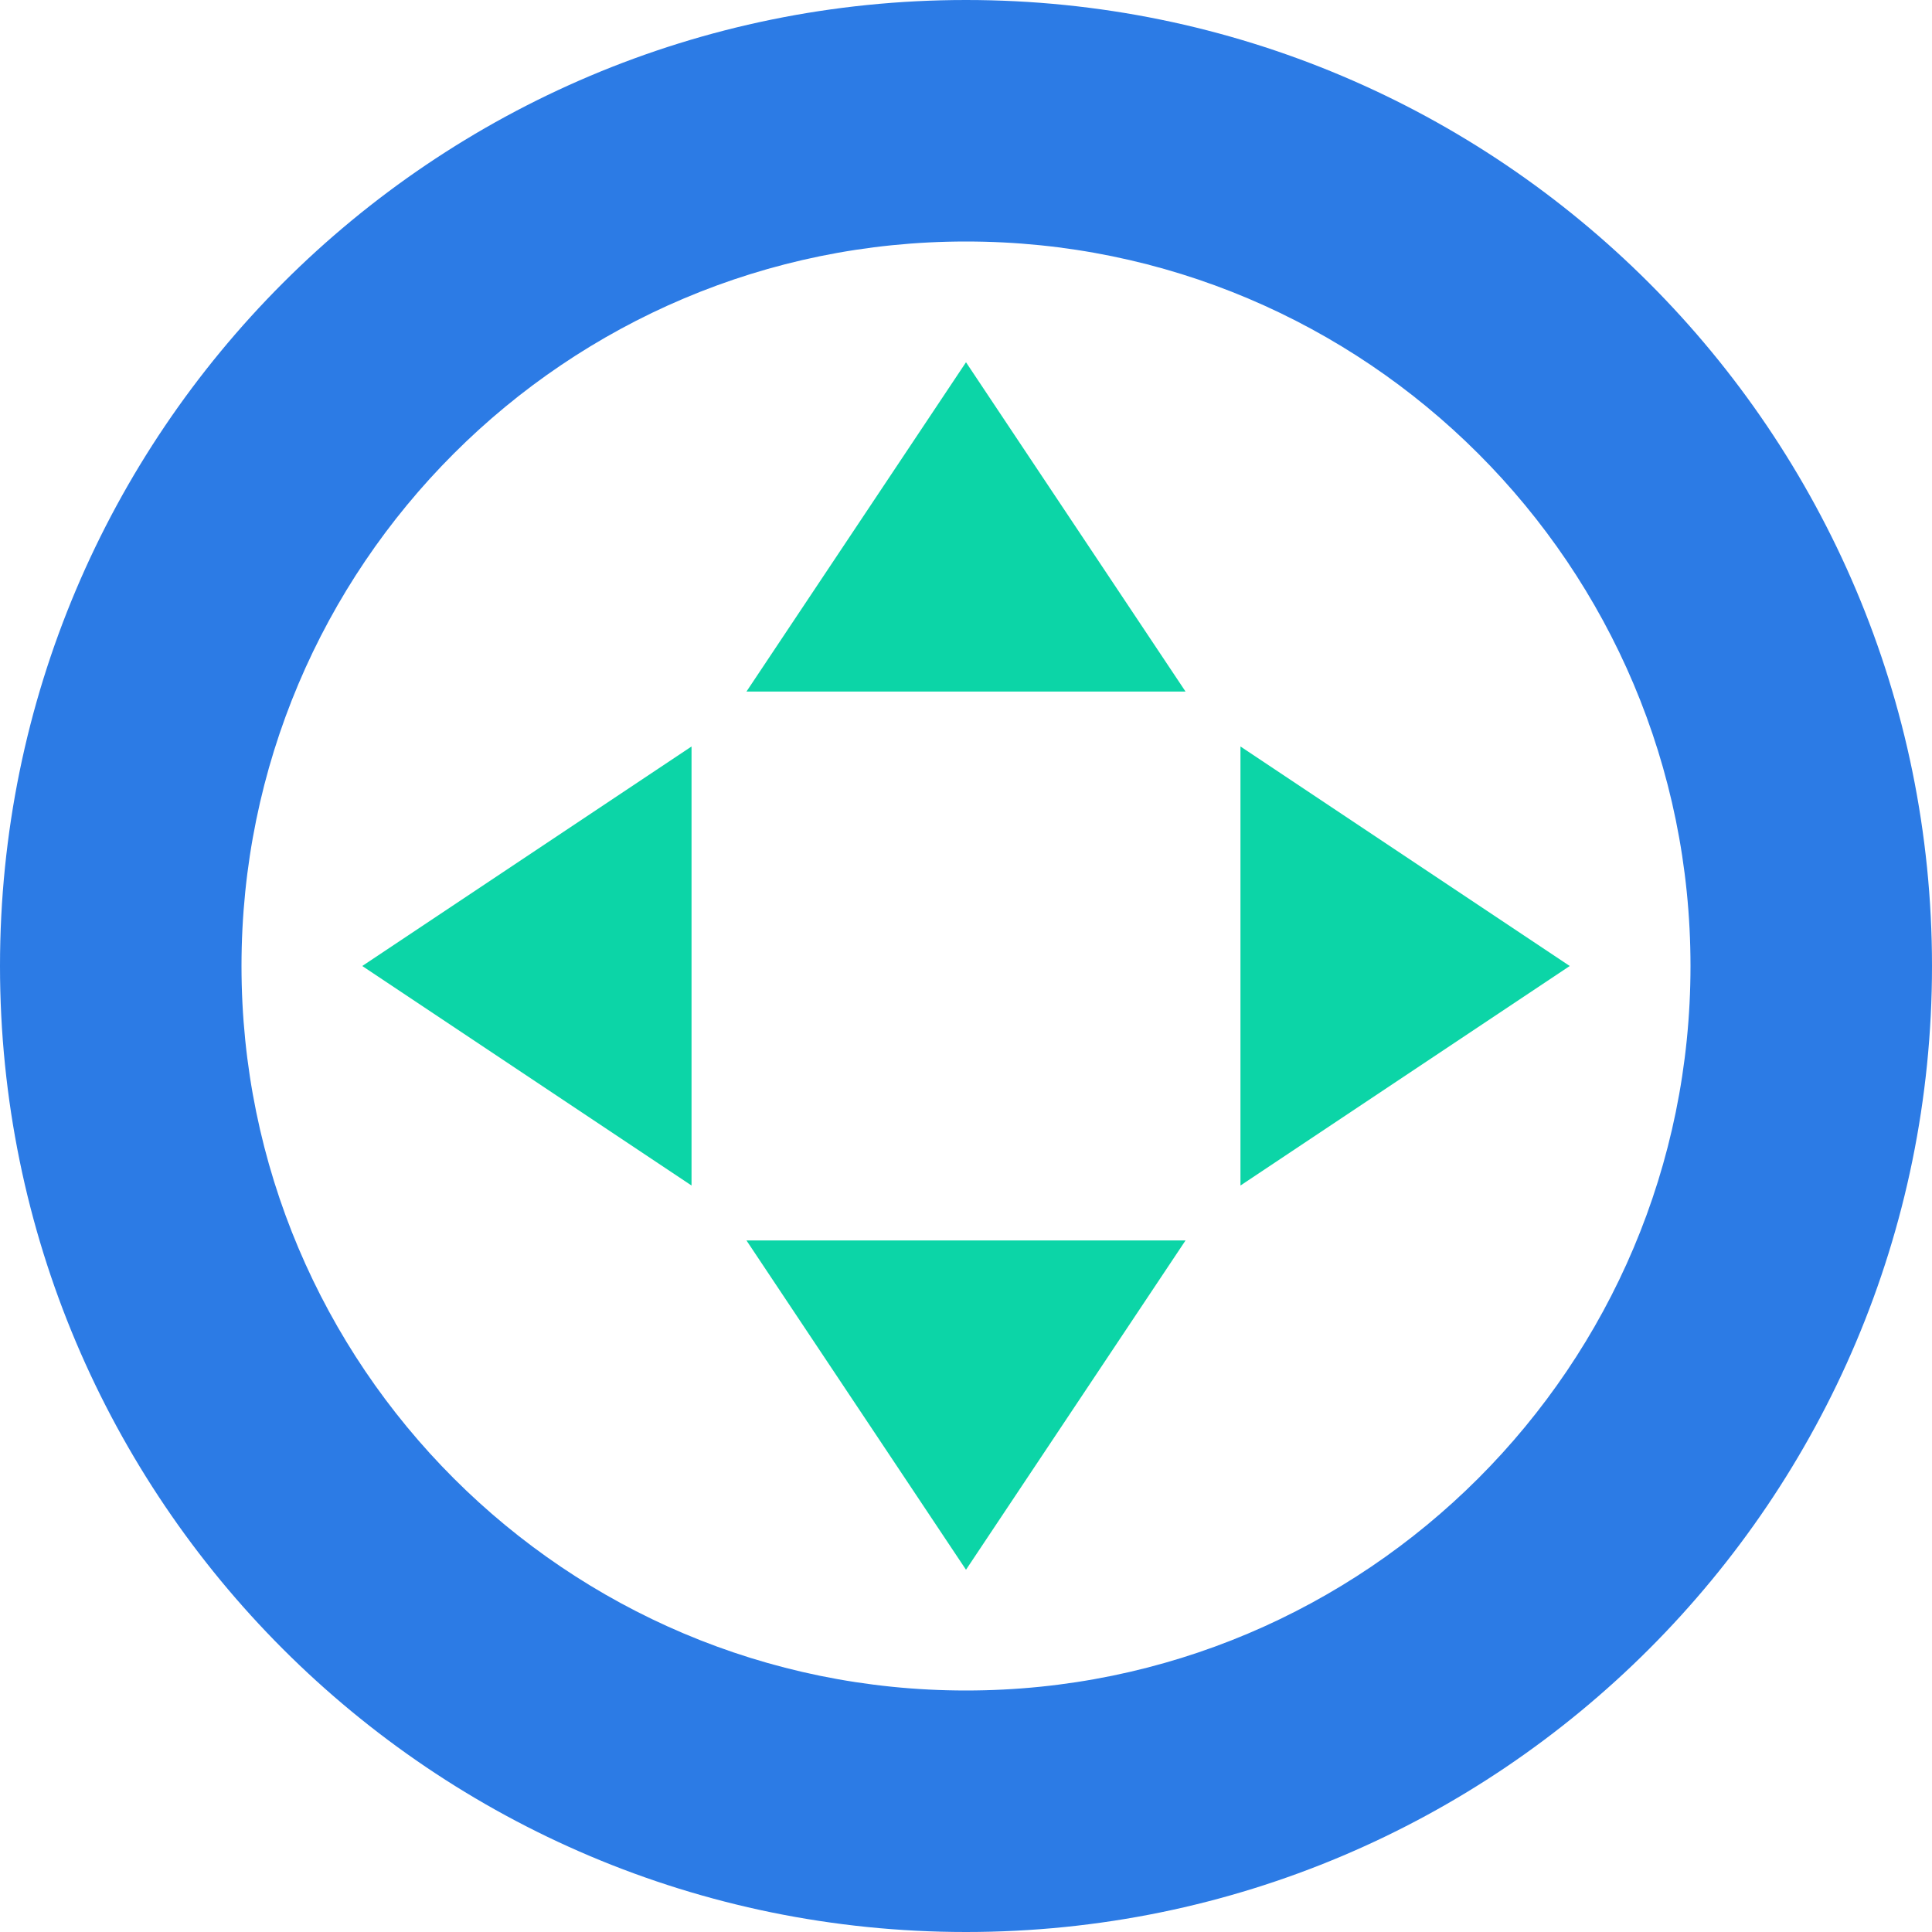 <?xml version="1.0" encoding="UTF-8"?>
<svg width="16px" height="16px" viewBox="0 0 16 16" version="1.1" xmlns="http://www.w3.org/2000/svg" xmlns:xlink="http://www.w3.org/1999/xlink">
    <title>Li-1备份 7</title>
    <g id="页面-1" stroke="none" stroke-width="1" fill="none" fill-rule="evenodd">
        <g id="导航icon" transform="translate(-244, -473)">
            <g id="联网汇聚备份-5" transform="translate(215, 340)">
                <g id="资源管理" transform="translate(29, 133)">
                    <rect id="矩形" fill="#2C7BE5" opacity="0" x="0" y="0" width="16" height="16"></rect>
                    <g id="椭圆形-2" fill="#2C7BE5" fill-rule="nonzero">
                        <path d="M8,0 C12.418,0 16,3.582 16,8 C16,12.418 12.418,16 8,16 C3.582,16 0,12.418 0,8 C0,3.582 3.582,0 8,0 Z M8,2 C4.686,2 2,4.686 2,8 C2,11.314 4.686,14 8,14 C11.314,14 14,11.314 14,8 C14,4.686 11.314,2 8,2 Z" id="椭圆形"></path>
                    </g>
                    <g id="编组-12" transform="translate(3, 3)" fill="#0CD5A7">
                        <path d="M6.818,7.273 L5,10 L3.182,7.273 L6.818,7.273 Z M7.273,3.182 L10,5 L7.273,6.818 L7.273,3.182 Z M2.727,3.182 L2.727,6.818 L-3.32757683e-16,5 L2.727,3.182 Z M5,1.23689893e-18 L6.818,2.727 L3.182,2.727 L5,1.23689893e-18 Z" id="形状结合"></path>
                    </g>
                </g>
            </g>
        </g>
    </g>
</svg>